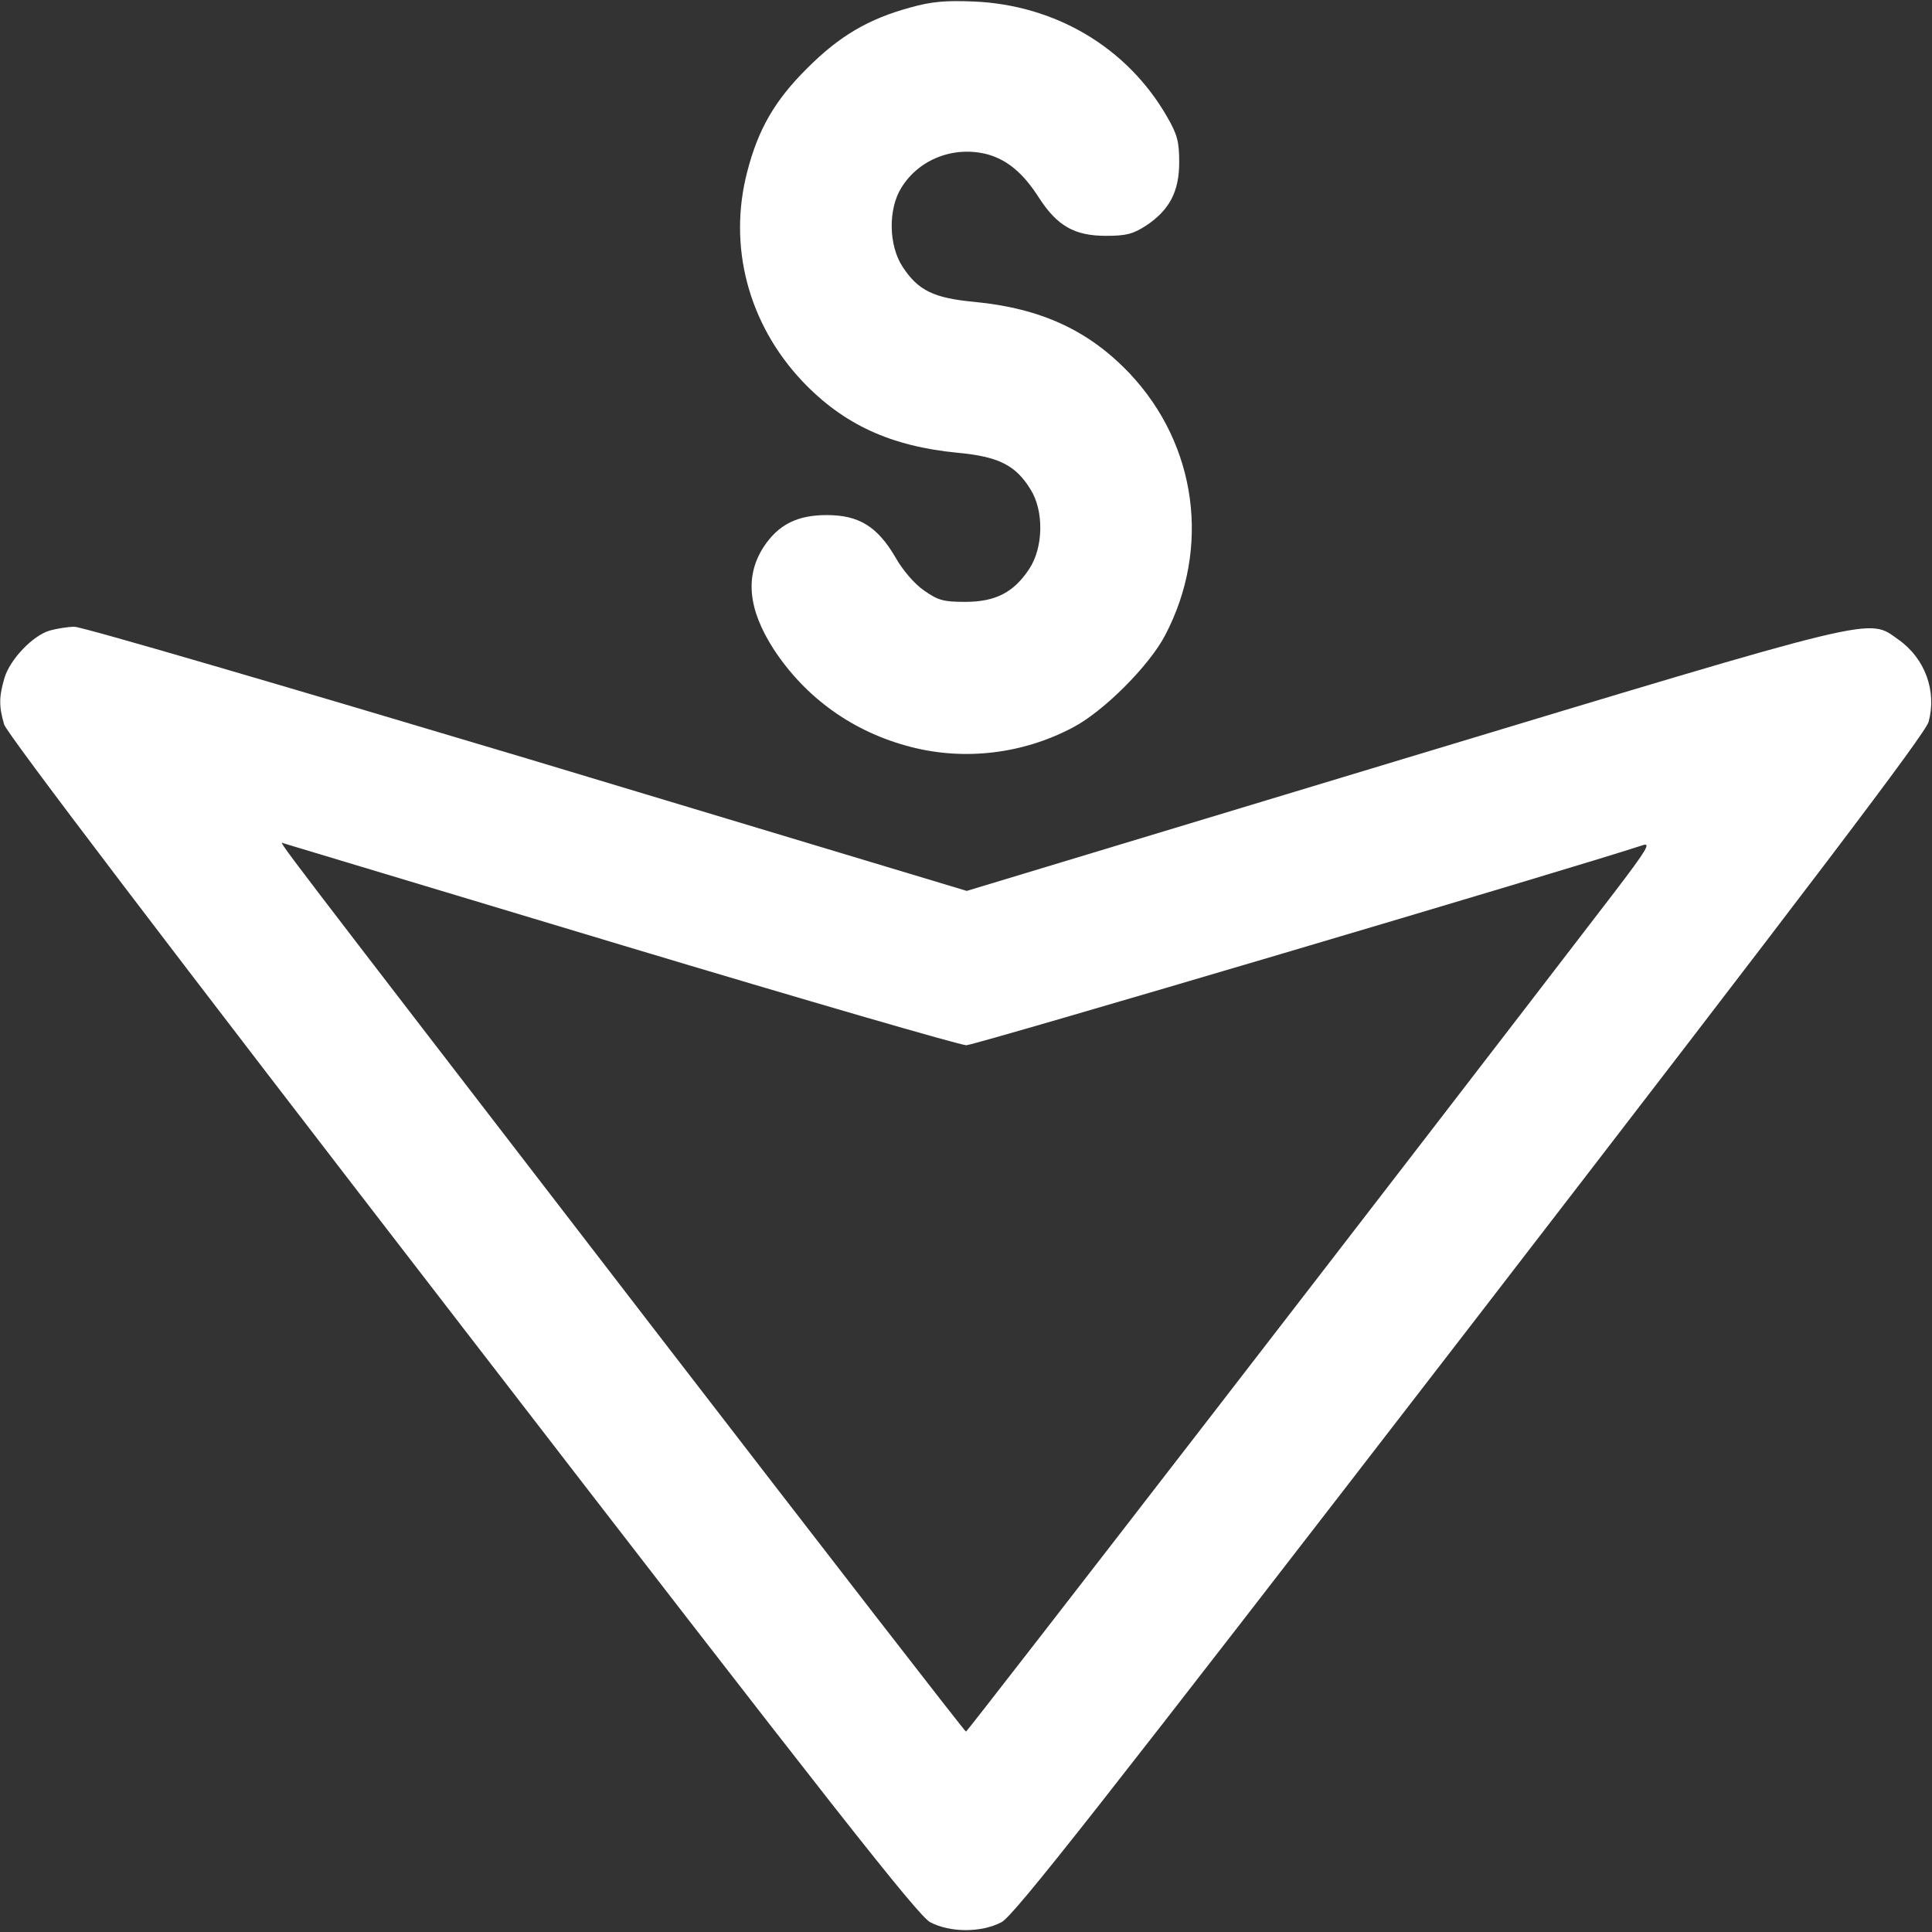 <?xml version="1.0" standalone="no"?>
<!DOCTYPE svg PUBLIC "-//W3C//DTD SVG 20010904//EN"
 "http://www.w3.org/TR/2001/REC-SVG-20010904/DTD/svg10.dtd">
<svg version="1.0" xmlns="http://www.w3.org/2000/svg"
 width="512pt" height="512pt" viewBox="0 0 512 512"
 preserveAspectRatio="xMidYMid meet">

<rect x="0" y="0" width="512" height="512" fill="#333333" stroke="none"/>

<g transform="translate(0,512) scale(0.1,-0.1)"
fill="#FFFFFF" stroke="none">
<path d="M2412 5100 c-110 -30 -187 -75 -272 -160 -87 -86 -131 -163 -160
-276 -51 -197 3 -402 146 -554 109 -115 235 -173 413 -190 107 -10 153 -33
192 -97 36 -57 34 -154 -3 -210 -41 -63 -90 -88 -170 -88 -58 0 -72 4 -109 30
-25 17 -57 54 -76 88 -48 82 -97 112 -182 112 -78 0 -128 -25 -167 -84 -50
-77 -42 -165 26 -271 85 -130 212 -221 366 -260 141 -36 295 -18 427 52 81 42
203 164 245 245 121 231 84 504 -94 693 -108 114 -235 173 -412 190 -107 10
-149 30 -190 93 -37 56 -39 153 -3 210 47 76 140 111 228 88 53 -15 95 -50
137 -116 48 -74 94 -100 177 -100 54 0 72 5 106 27 62 41 88 90 88 168 0 55
-5 74 -33 122 -105 182 -295 295 -512 304 -73 3 -112 0 -168 -16z"/>
<path d="M132 3449 c-45 -13 -105 -76 -120 -125 -15 -51 -15 -76 -1 -124 7
-24 435 -587 1213 -1595 986 -1279 1209 -1562 1241 -1579 53 -28 136 -28 189
0 33 17 256 301 1242 1579 916 1188 1205 1569 1215 1602 22 81 -9 168 -80 218
-82 58 -36 69 -1318 -318 l-1151 -348 -1166 351 c-642 192 -1181 350 -1199
349 -17 0 -47 -5 -65 -10z m1517 -834 c486 -146 896 -265 912 -265 22 0 1607
469 1792 530 23 8 12 -11 -75 -125 -569 -742 -1714 -2224 -1718 -2224 -3 0
-367 470 -810 1045 -1056 1372 -1013 1314 -998 1309 7 -2 411 -124 897 -270z"/>
</g>
</svg>
